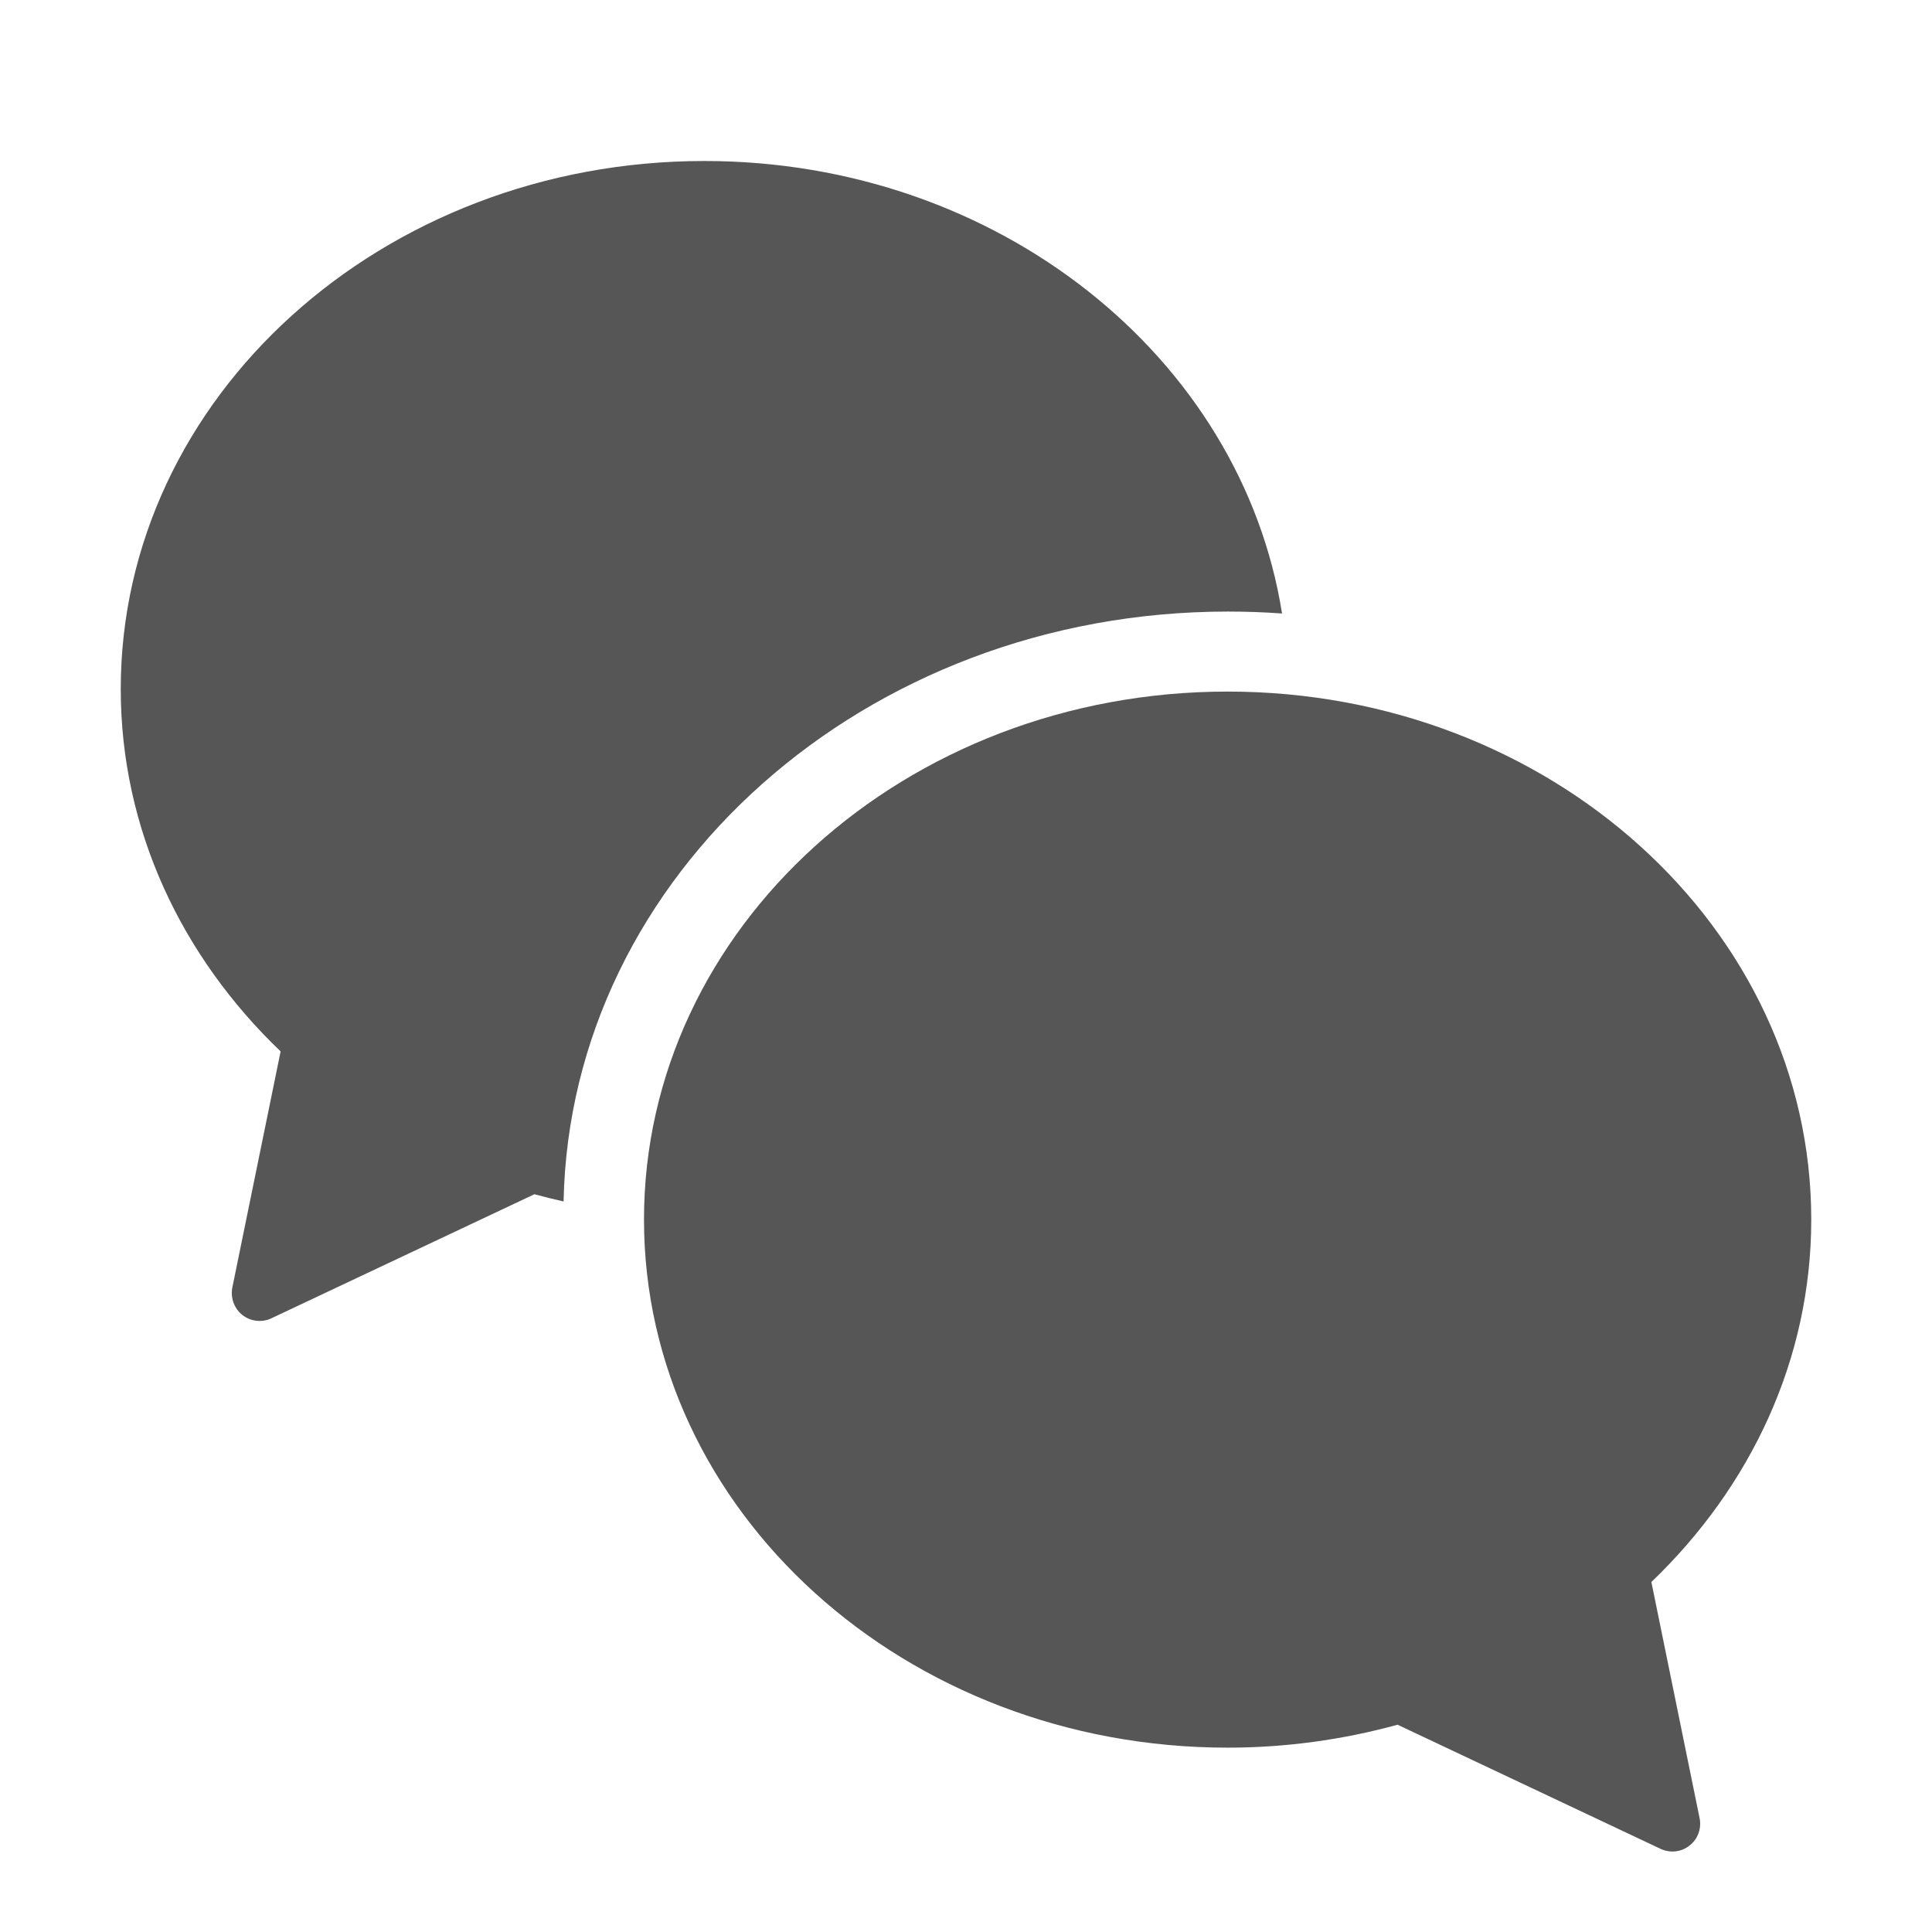 <svg width="24" height="24" viewBox="0 0 24 24" fill="none" xmlns="http://www.w3.org/2000/svg">
<g id="icon">
<path id="Vector" fill-rule="evenodd" clip-rule="evenodd" d="M15.25 8.591C19.254 8.591 22.5 11.527 22.5 15.15C22.5 16.895 21.742 18.476 20.514 19.652L21.113 22.586C21.126 22.649 21.121 22.714 21.099 22.774C21.077 22.834 21.039 22.887 20.988 22.926C20.938 22.966 20.878 22.991 20.814 22.998C20.75 23.005 20.686 22.994 20.628 22.967L17.361 21.425C16.674 21.614 15.963 21.71 15.25 21.71C11.246 21.71 8 18.773 8 15.15C8 11.527 11.246 8.591 15.25 8.591Z" fill="#565656"/>
<path id="Subtract" fill-rule="evenodd" clip-rule="evenodd" d="M1.5 8.56C1.5 4.937 4.746 2 8.75 2C12.402 2 15.423 4.443 15.926 7.621C15.704 7.605 15.48 7.597 15.253 7.597C10.746 7.597 7.083 10.865 7.001 14.925C6.88 14.898 6.759 14.868 6.639 14.835L3.372 16.376C3.314 16.404 3.25 16.414 3.186 16.407C3.122 16.4 3.062 16.375 3.012 16.336C2.961 16.296 2.923 16.243 2.901 16.183C2.879 16.123 2.874 16.058 2.886 15.995L3.486 13.061C2.258 11.886 1.5 10.304 1.5 8.56Z" fill="#565656"/>
</g>
</svg>
